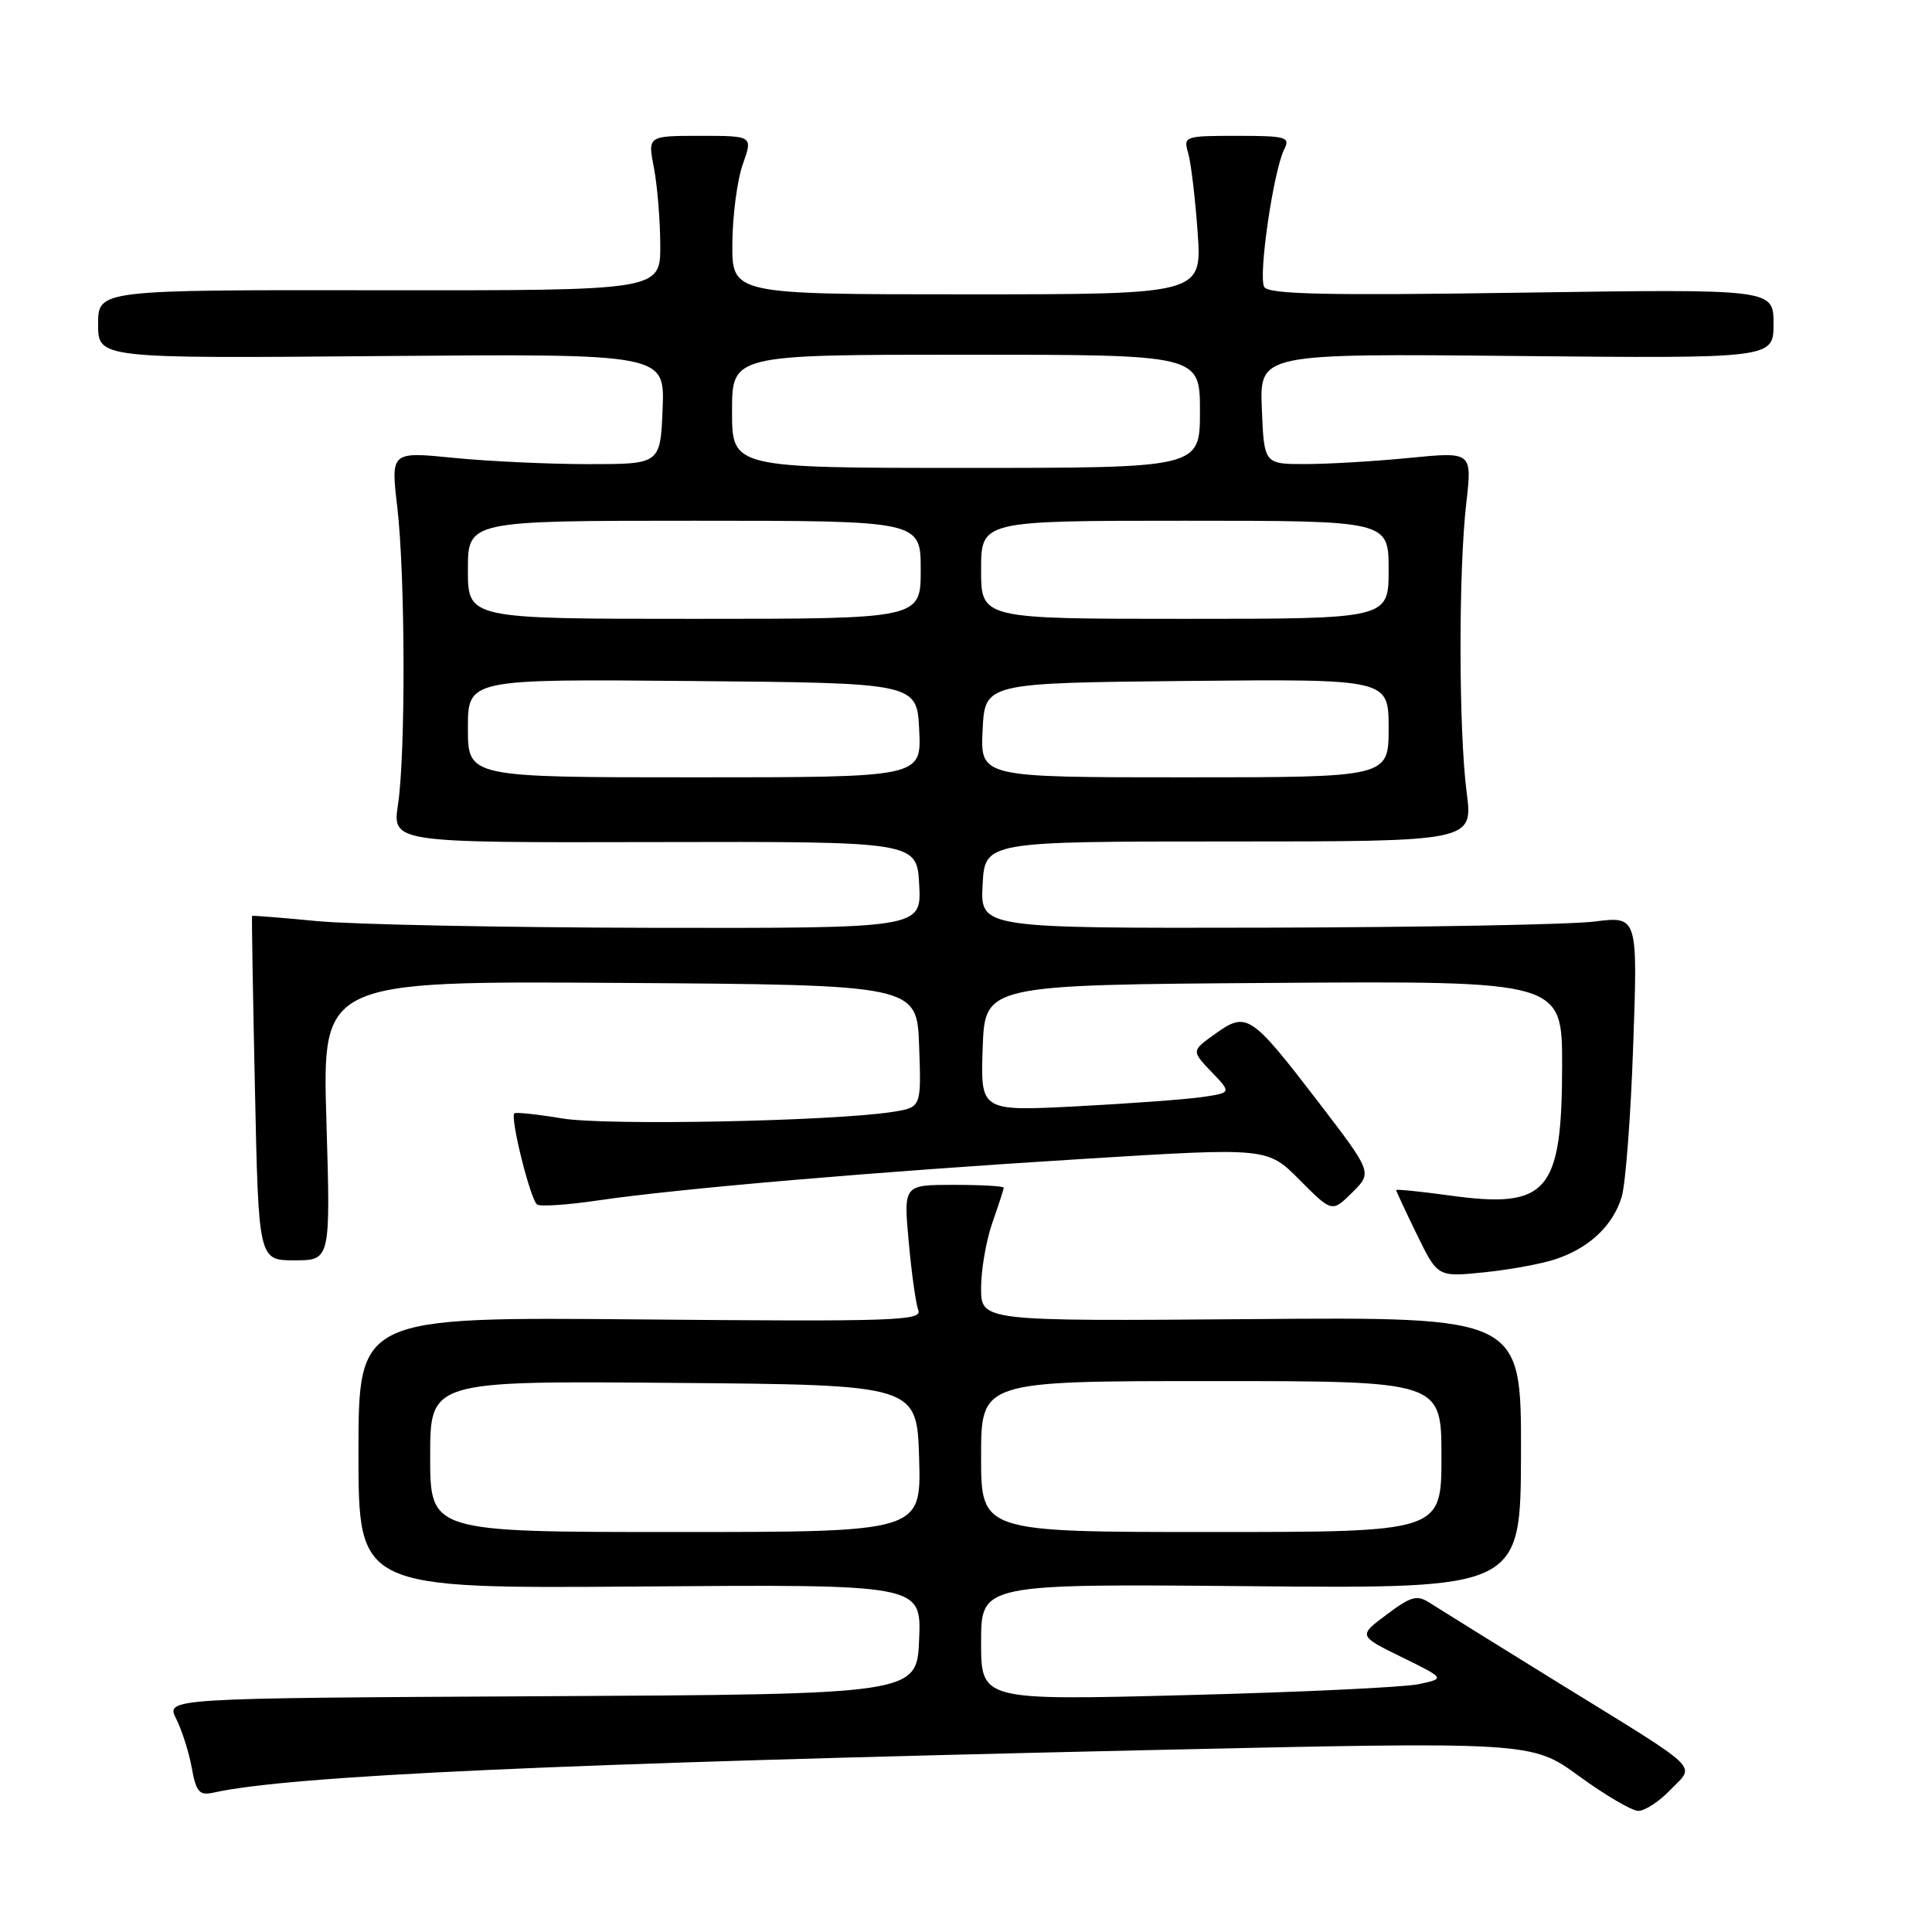 <?xml version="1.0" encoding="UTF-8" standalone="no"?>
<!DOCTYPE svg PUBLIC "-//W3C//DTD SVG 1.1//EN" "http://www.w3.org/Graphics/SVG/1.1/DTD/svg11.dtd" >
<svg xmlns="http://www.w3.org/2000/svg" xmlns:xlink="http://www.w3.org/1999/xlink" version="1.1" viewBox="0 0 256 256">
 <g >
 <path fill="currentColor"
d=" M 221.35 237.15 C 224.63 233.73 225.91 234.96 206.50 222.98 C 198.25 217.88 190.60 213.13 189.50 212.42 C 187.76 211.29 187.02 211.48 183.74 213.94 C 179.97 216.75 179.97 216.75 185.74 219.58 C 191.50 222.41 191.50 222.41 188.00 223.16 C 186.07 223.57 172.24 224.23 157.25 224.61 C 130.00 225.32 130.00 225.32 130.00 217.59 C 130.00 209.86 130.00 209.86 165.75 210.18 C 201.50 210.50 201.50 210.50 201.54 192.50 C 201.57 174.50 201.57 174.50 165.79 174.79 C 130.00 175.07 130.00 175.07 130.00 170.66 C 130.00 168.24 130.68 164.34 131.50 162.00 C 132.32 159.66 133.00 157.58 133.00 157.37 C 133.00 157.17 130.01 157.00 126.36 157.00 C 119.72 157.00 119.72 157.00 120.41 164.54 C 120.78 168.68 121.36 172.77 121.68 173.62 C 122.22 175.01 118.33 175.13 84.89 174.83 C 47.50 174.50 47.50 174.50 47.50 192.50 C 47.50 210.50 47.50 210.50 84.79 210.22 C 122.09 209.93 122.09 209.93 121.79 217.22 C 121.50 224.50 121.50 224.50 71.73 224.76 C 21.96 225.02 21.96 225.02 23.35 227.76 C 24.11 229.27 25.04 232.19 25.41 234.26 C 26.00 237.48 26.41 237.94 28.30 237.53 C 38.50 235.27 73.92 233.66 151.71 231.91 C 202.92 230.76 202.92 230.76 209.21 235.33 C 212.67 237.85 216.20 239.93 217.06 239.95 C 217.92 239.98 219.85 238.72 221.35 237.15 Z  M 206.15 166.84 C 210.60 165.35 213.73 162.40 214.88 158.60 C 215.40 156.90 216.09 147.83 216.41 138.45 C 217.01 121.39 217.01 121.39 211.25 122.11 C 208.09 122.51 188.49 122.87 167.70 122.92 C 129.90 123.00 129.90 123.00 130.20 117.25 C 130.50 111.50 130.50 111.50 162.84 111.50 C 195.18 111.50 195.18 111.50 194.34 105.00 C 193.28 96.82 193.25 75.65 194.29 66.68 C 195.07 59.86 195.07 59.86 186.79 60.67 C 182.23 61.12 176.03 61.49 173.00 61.49 C 167.50 61.50 167.50 61.50 167.20 54.17 C 166.91 46.84 166.91 46.84 200.96 47.17 C 235.00 47.50 235.00 47.50 235.00 42.90 C 235.00 38.29 235.00 38.29 201.65 38.78 C 175.70 39.17 168.12 39.00 167.52 38.03 C 166.69 36.68 168.74 22.59 170.18 19.75 C 170.99 18.16 170.40 18.00 163.92 18.00 C 156.97 18.00 156.79 18.06 157.43 20.25 C 157.80 21.49 158.37 26.21 158.69 30.75 C 159.28 39.00 159.28 39.00 128.14 39.00 C 97.00 39.00 97.00 39.00 97.04 32.25 C 97.07 28.54 97.69 23.81 98.43 21.75 C 99.76 18.00 99.76 18.00 92.79 18.00 C 85.82 18.00 85.82 18.00 86.65 22.25 C 87.10 24.59 87.48 29.20 87.49 32.50 C 87.50 38.50 87.50 38.50 50.25 38.46 C 13.00 38.41 13.00 38.41 13.00 42.96 C 13.00 47.50 13.00 47.50 50.54 47.18 C 88.09 46.87 88.09 46.87 87.80 54.18 C 87.50 61.50 87.50 61.50 78.00 61.50 C 72.78 61.50 64.74 61.13 60.14 60.67 C 51.78 59.84 51.78 59.84 52.64 67.17 C 53.70 76.25 53.76 99.75 52.74 106.58 C 51.98 111.66 51.98 111.66 86.74 111.58 C 121.50 111.50 121.50 111.50 121.80 117.25 C 122.10 123.00 122.10 123.00 86.30 122.94 C 66.61 122.90 46.67 122.50 42.00 122.05 C 37.33 121.60 33.45 121.29 33.40 121.36 C 33.34 121.44 33.51 131.74 33.78 144.25 C 34.26 167.00 34.26 167.00 39.03 167.00 C 43.80 167.00 43.80 167.00 43.25 148.49 C 42.70 129.98 42.70 129.98 82.10 130.24 C 121.50 130.50 121.50 130.50 121.79 138.62 C 122.08 146.73 122.08 146.73 118.29 147.33 C 110.38 148.57 80.34 149.17 74.50 148.20 C 71.20 147.65 68.35 147.35 68.16 147.52 C 67.56 148.09 70.31 159.07 71.18 159.61 C 71.65 159.90 75.28 159.65 79.26 159.06 C 89.85 157.50 116.09 155.25 143.72 153.55 C 167.94 152.05 167.94 152.05 172.22 156.36 C 176.50 160.66 176.50 160.66 179.18 158.01 C 181.85 155.37 181.85 155.37 174.68 146.01 C 165.75 134.38 165.20 134.01 161.06 136.96 C 157.86 139.24 157.86 139.24 160.52 142.02 C 163.18 144.79 163.18 144.79 159.34 145.36 C 157.23 145.67 149.74 146.22 142.71 146.59 C 129.92 147.25 129.92 147.25 130.21 138.87 C 130.50 130.50 130.50 130.50 168.75 130.24 C 207.00 129.98 207.00 129.98 206.99 141.24 C 206.96 158.04 205.07 160.21 192.02 158.40 C 188.16 157.87 185.00 157.55 185.00 157.69 C 185.00 157.84 186.24 160.49 187.75 163.59 C 190.50 169.22 190.50 169.22 196.65 168.59 C 200.04 168.25 204.31 167.46 206.15 166.84 Z  M 57.00 192.99 C 57.00 182.97 57.00 182.97 89.25 183.24 C 121.50 183.50 121.50 183.50 121.79 193.25 C 122.07 203.00 122.07 203.00 89.54 203.00 C 57.00 203.00 57.00 203.00 57.00 192.99 Z  M 130.00 193.00 C 130.00 183.00 130.00 183.00 160.50 183.00 C 191.00 183.00 191.00 183.00 191.00 193.00 C 191.00 203.00 191.00 203.00 160.50 203.00 C 130.00 203.00 130.00 203.00 130.00 193.00 Z  M 62.00 96.49 C 62.00 89.97 62.00 89.97 91.75 90.24 C 121.50 90.50 121.50 90.50 121.80 96.75 C 122.10 103.00 122.10 103.00 92.05 103.00 C 62.00 103.00 62.00 103.00 62.00 96.49 Z  M 130.20 96.75 C 130.50 90.50 130.50 90.50 157.25 90.23 C 184.00 89.97 184.00 89.97 184.00 96.48 C 184.00 103.00 184.00 103.00 156.95 103.00 C 129.90 103.00 129.90 103.00 130.20 96.75 Z  M 62.00 75.50 C 62.00 69.00 62.00 69.00 92.00 69.00 C 122.00 69.00 122.00 69.00 122.00 75.50 C 122.00 82.00 122.00 82.00 92.00 82.00 C 62.00 82.00 62.00 82.00 62.00 75.50 Z  M 130.00 75.50 C 130.00 69.00 130.00 69.00 157.00 69.00 C 184.00 69.00 184.00 69.00 184.00 75.50 C 184.00 82.00 184.00 82.00 157.00 82.00 C 130.00 82.00 130.00 82.00 130.00 75.50 Z  M 97.00 54.50 C 97.00 47.00 97.00 47.00 128.00 47.00 C 159.00 47.00 159.00 47.00 159.00 54.50 C 159.00 62.00 159.00 62.00 128.00 62.00 C 97.00 62.00 97.00 62.00 97.00 54.50 Z "/>
</g>
</svg>